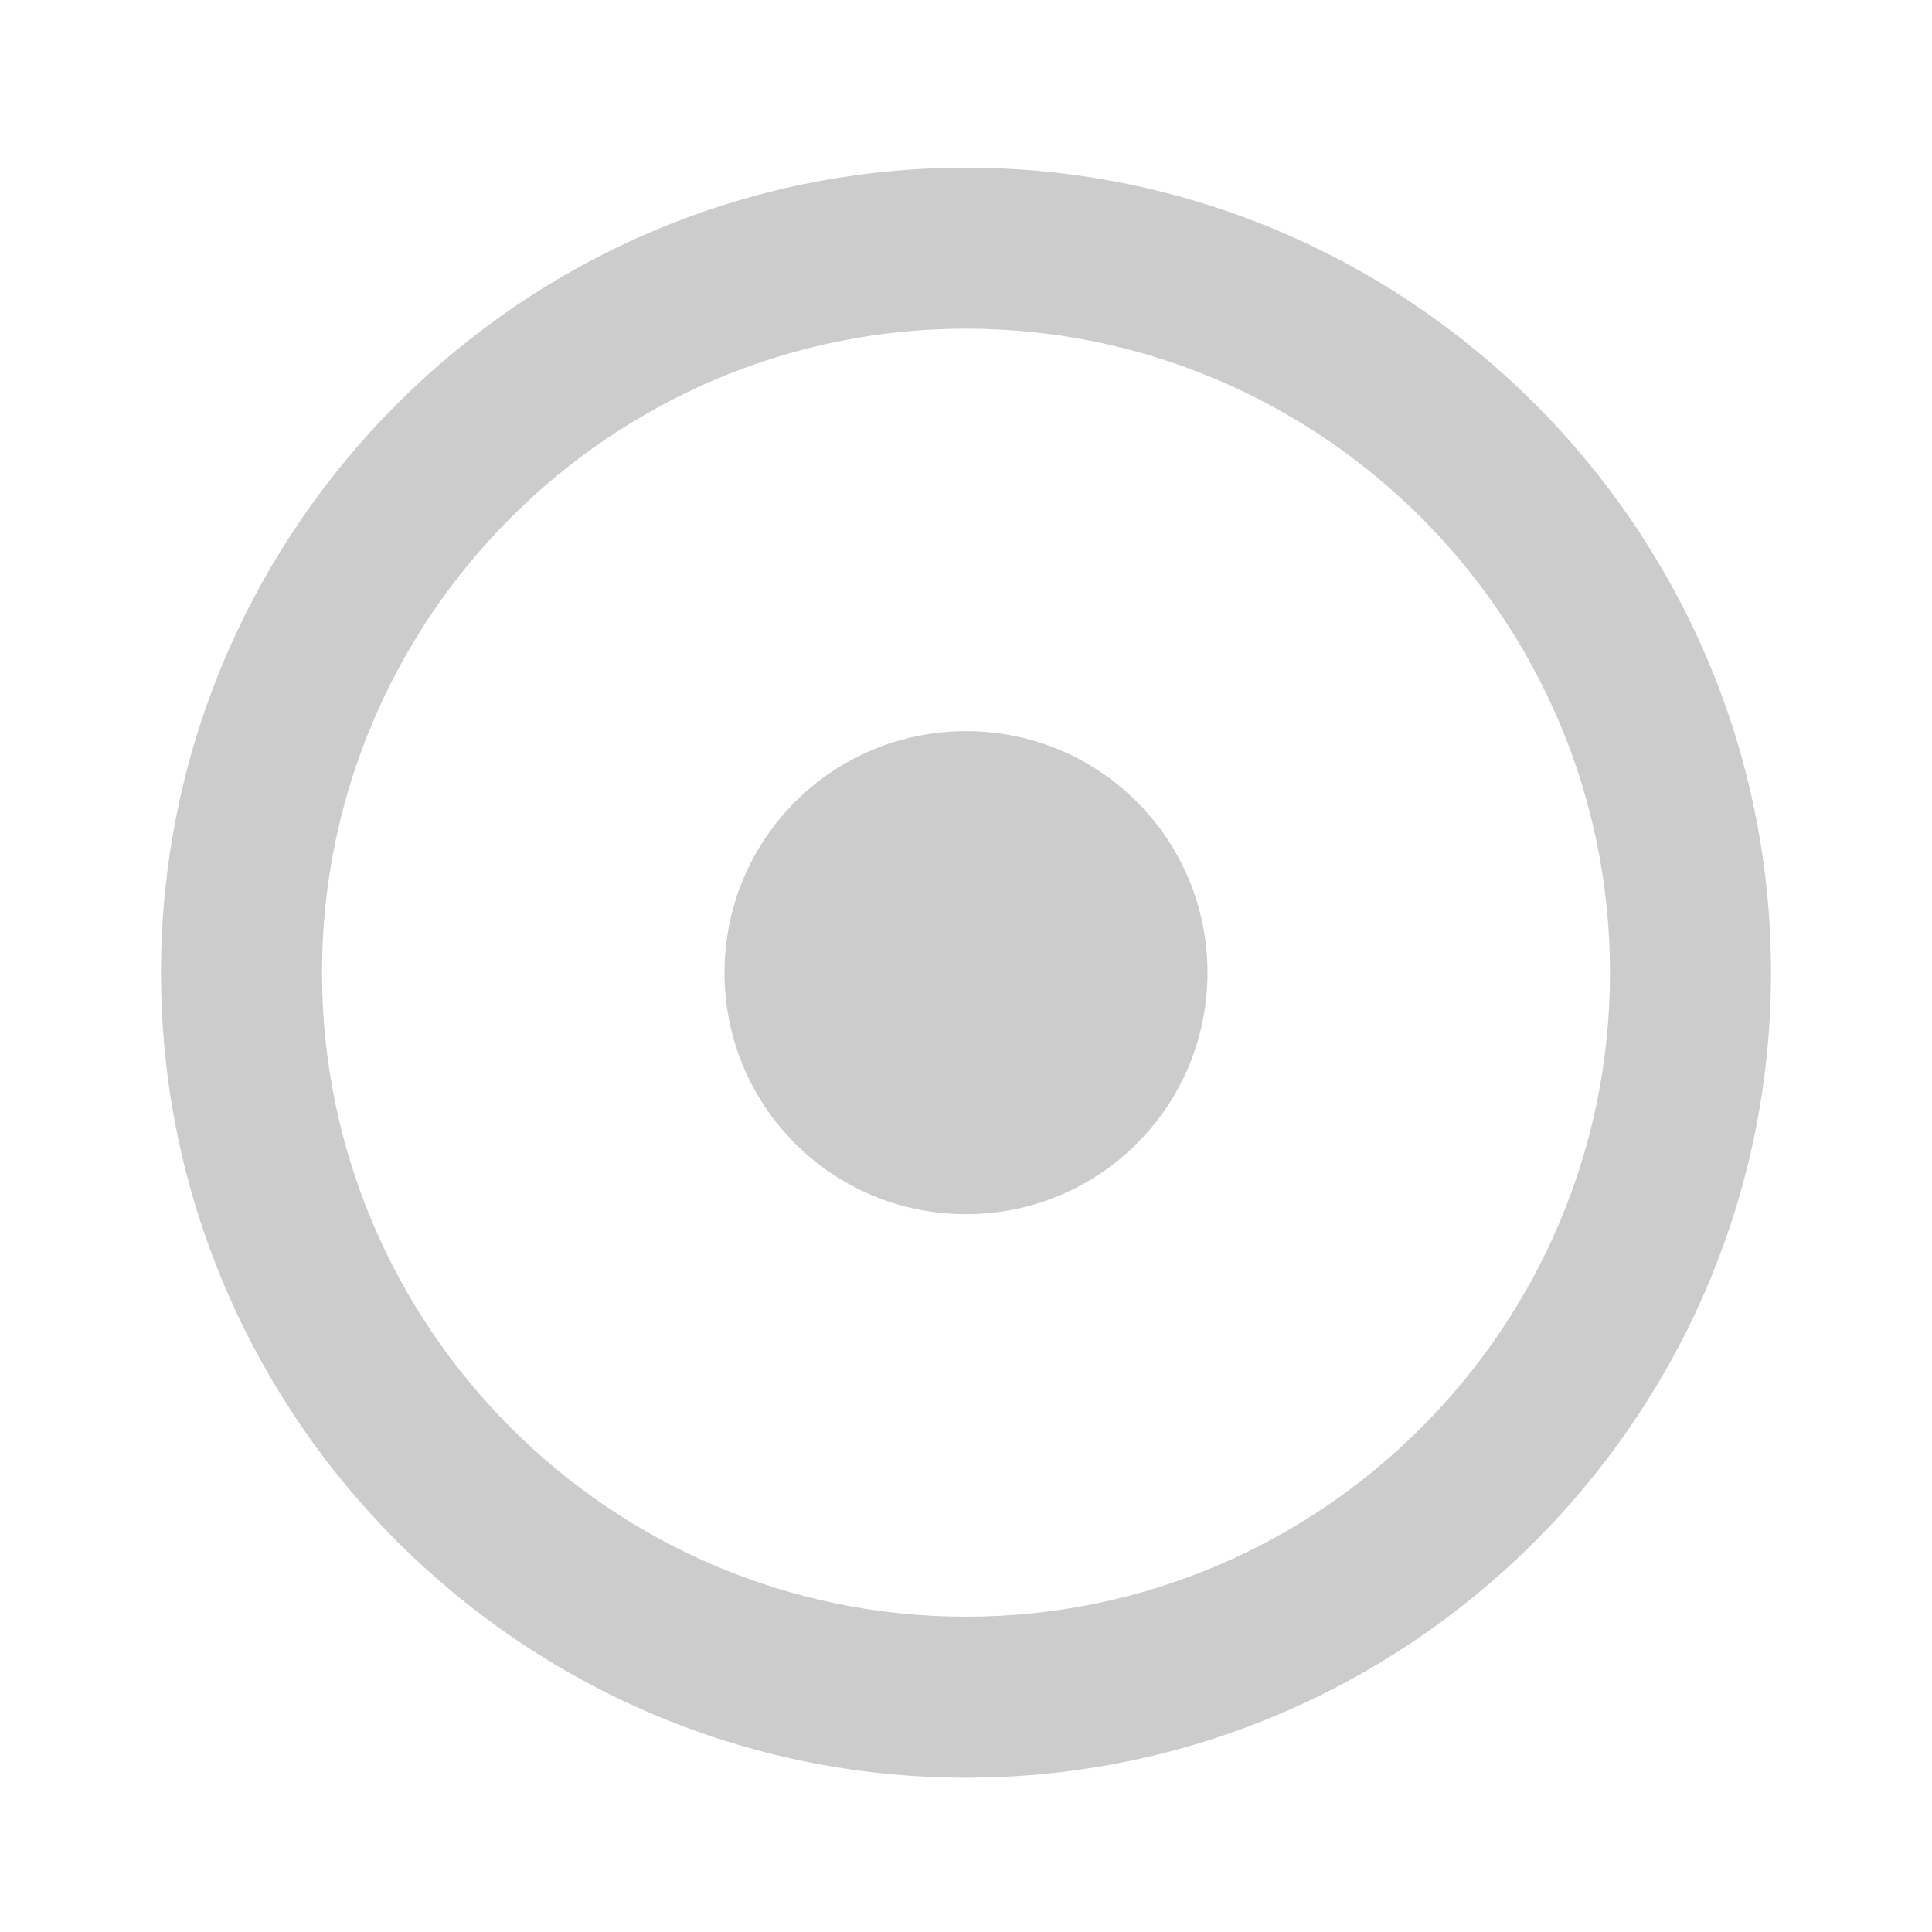 <svg version="1.1" id="Layer_1" xmlns="http://www.w3.org/2000/svg" xmlns:xlink="http://www.w3.org/1999/xlink" x="0px" y="0px"	 width="24px" height="24px" viewBox="0 0 24 24" enable-background="new 0 0 24 24" xml:space="preserve"><path fill="#CCCCCC" d="M12,2.083c-5.51,0-10,4.49-10,10s4.49,10,10,10c5.51,0,10-4.49,10-10S17.51,2.083,12,2.083z M12,20.083	c-4.41,0-8-3.59-8-8s3.59-8,8-8s8,3.59,8,8S16.41,20.083,12,20.083z M15,12.083c0,1.66-1.34,3-3,3s-3-1.34-3-3s1.34-3,3-3	S15,10.423,15,12.083z"/></svg>